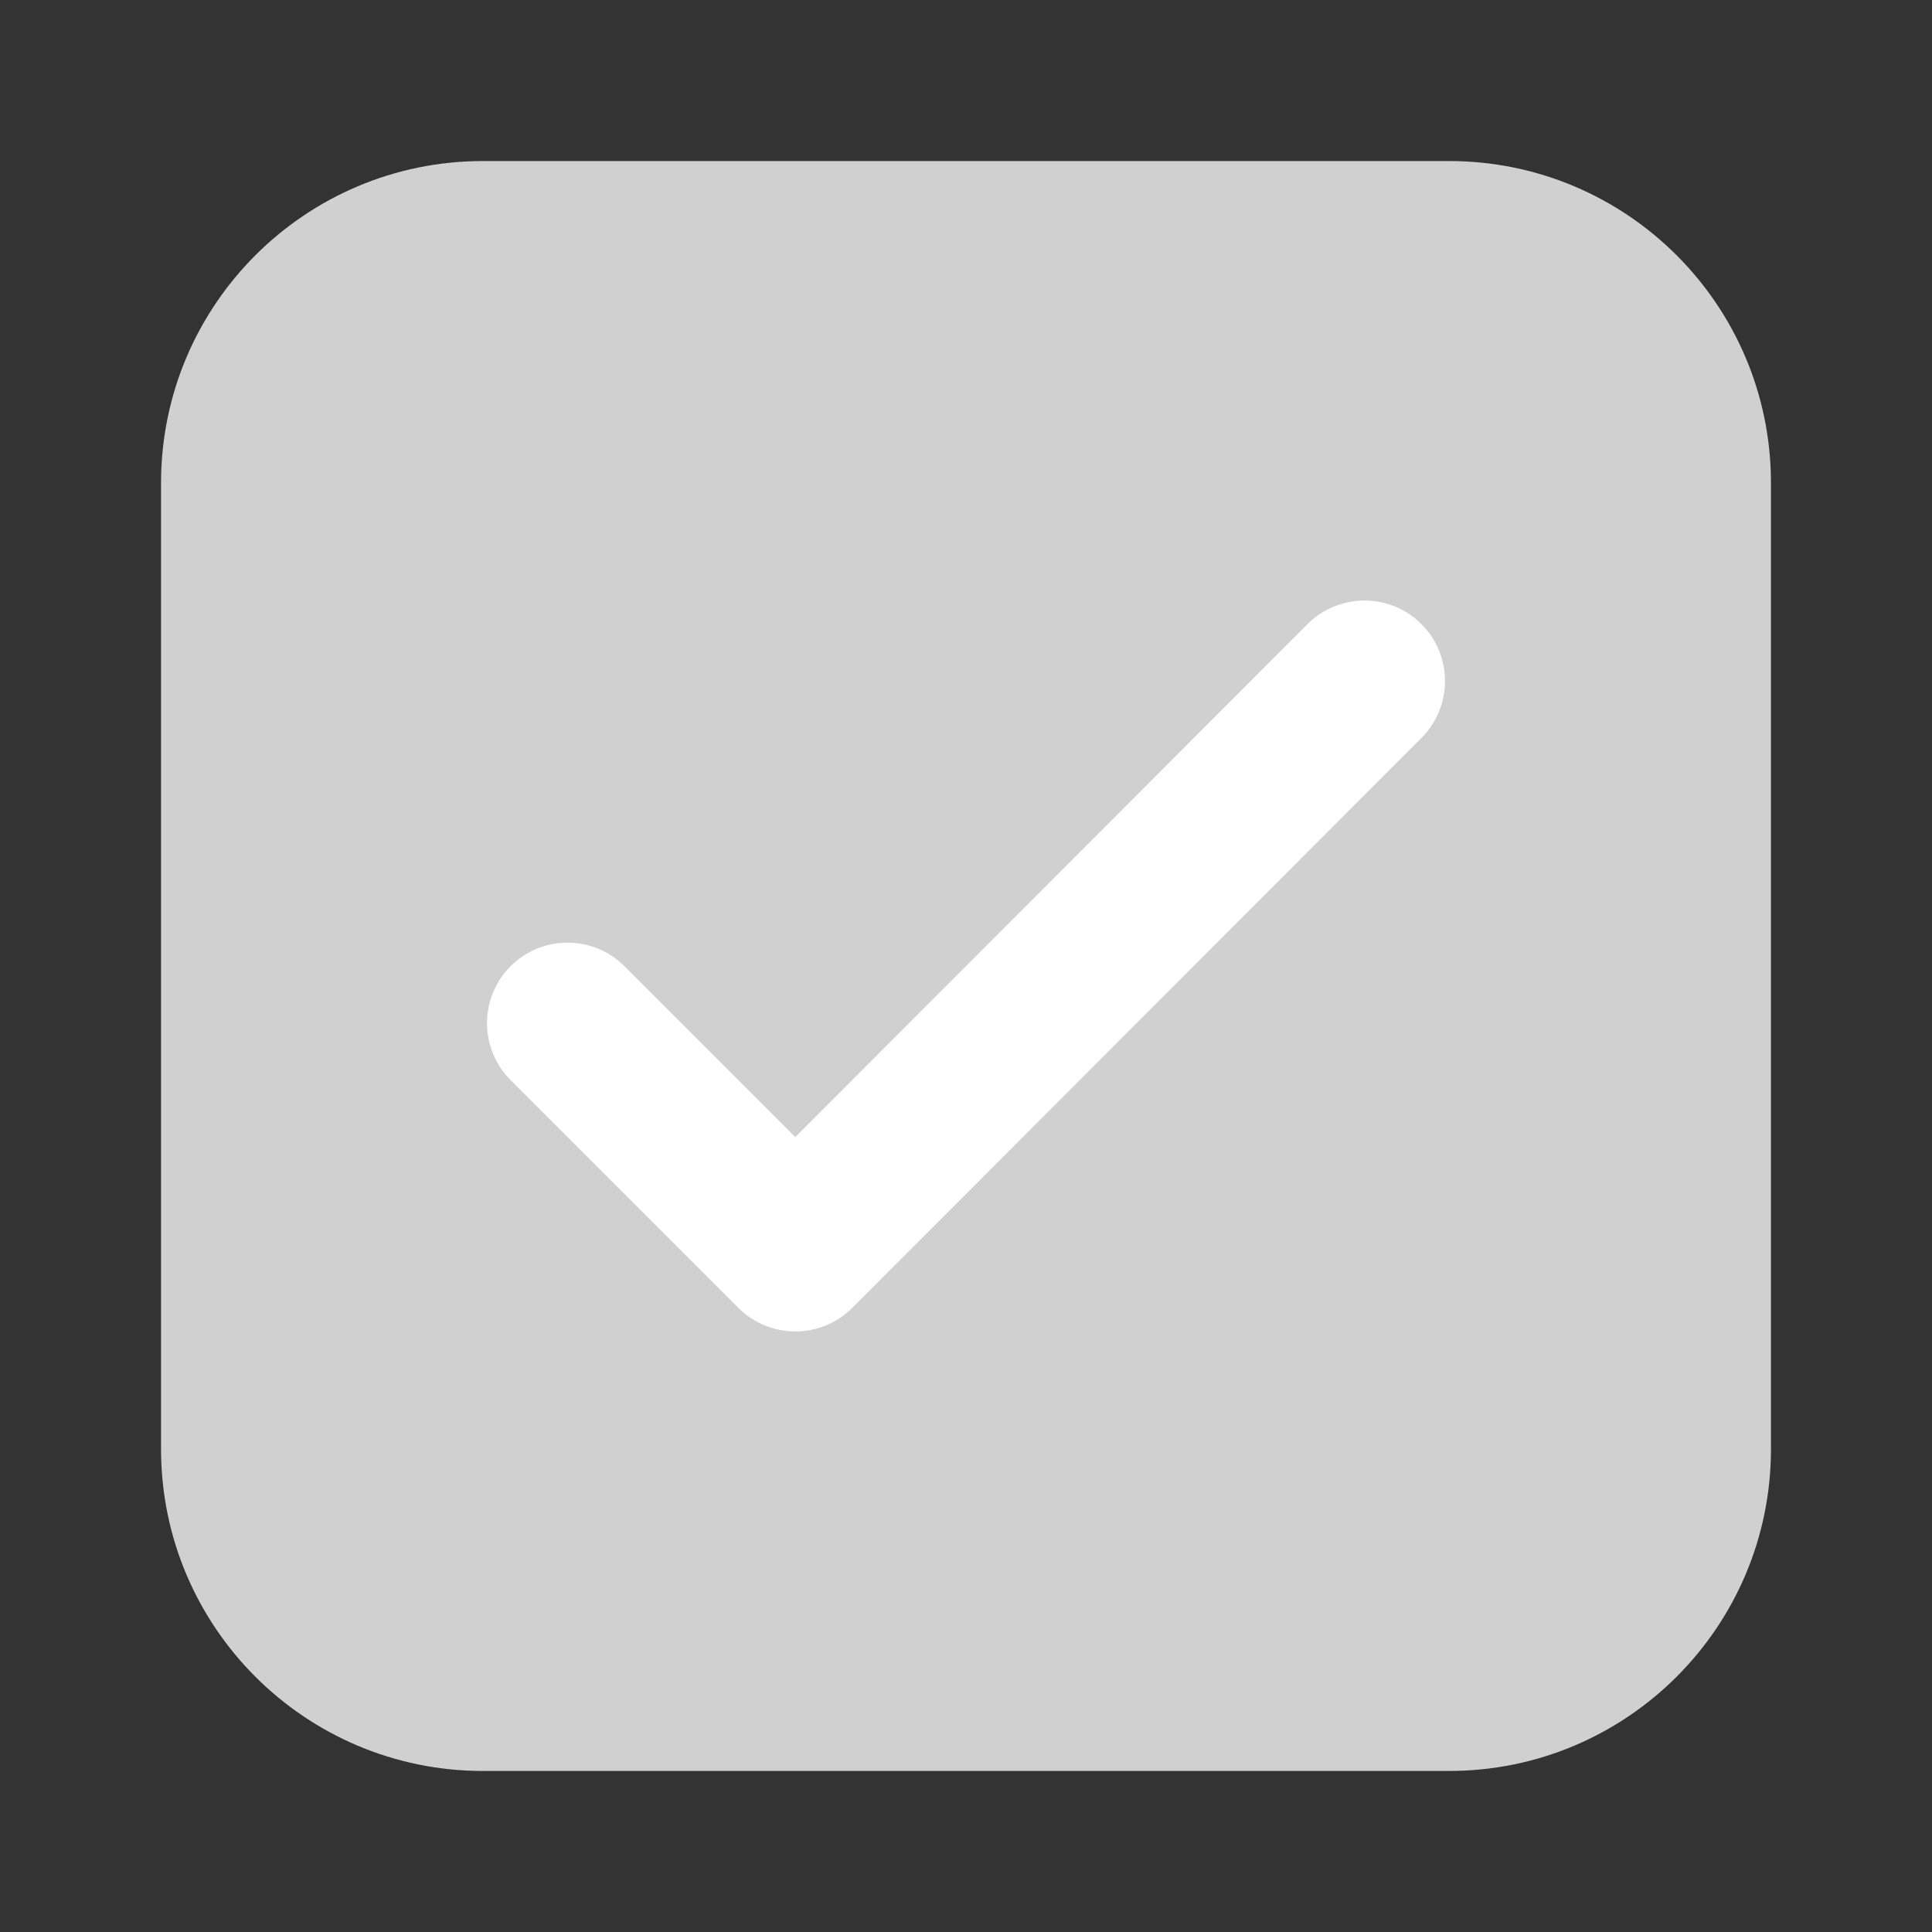 <svg width="20" height="20" viewBox="0 0 20 20" fill="none" xmlns="http://www.w3.org/2000/svg">
<rect x="0" y="0" width="20" height="20" fill="#333333" stroke="none"/>
<g id="Component 84">
<path id="Vector" d="M15 1.667H5C3.159 1.667 1.667 3.159 1.667 5V15C1.667 16.841 3.159 18.333 5 18.333H15C16.841 18.333 18.333 16.841 18.333 15V5C18.333 3.159 16.841 1.667 15 1.667Z" fill="#D0D0D0"/>
<path id="Vector (Stroke)" fill-rule="evenodd" clip-rule="evenodd" d="M14.714 6.46C15.04 6.786 15.04 7.313 14.715 7.639L8.823 13.539C8.667 13.695 8.455 13.783 8.234 13.783C8.013 13.783 7.8 13.696 7.644 13.539L5.286 11.181C4.96 10.855 4.96 10.328 5.286 10.002C5.611 9.677 6.139 9.677 6.464 10.002L8.233 11.771L13.535 6.461C13.861 6.136 14.388 6.135 14.714 6.46Z" fill="white"/>
</g>
</svg>
